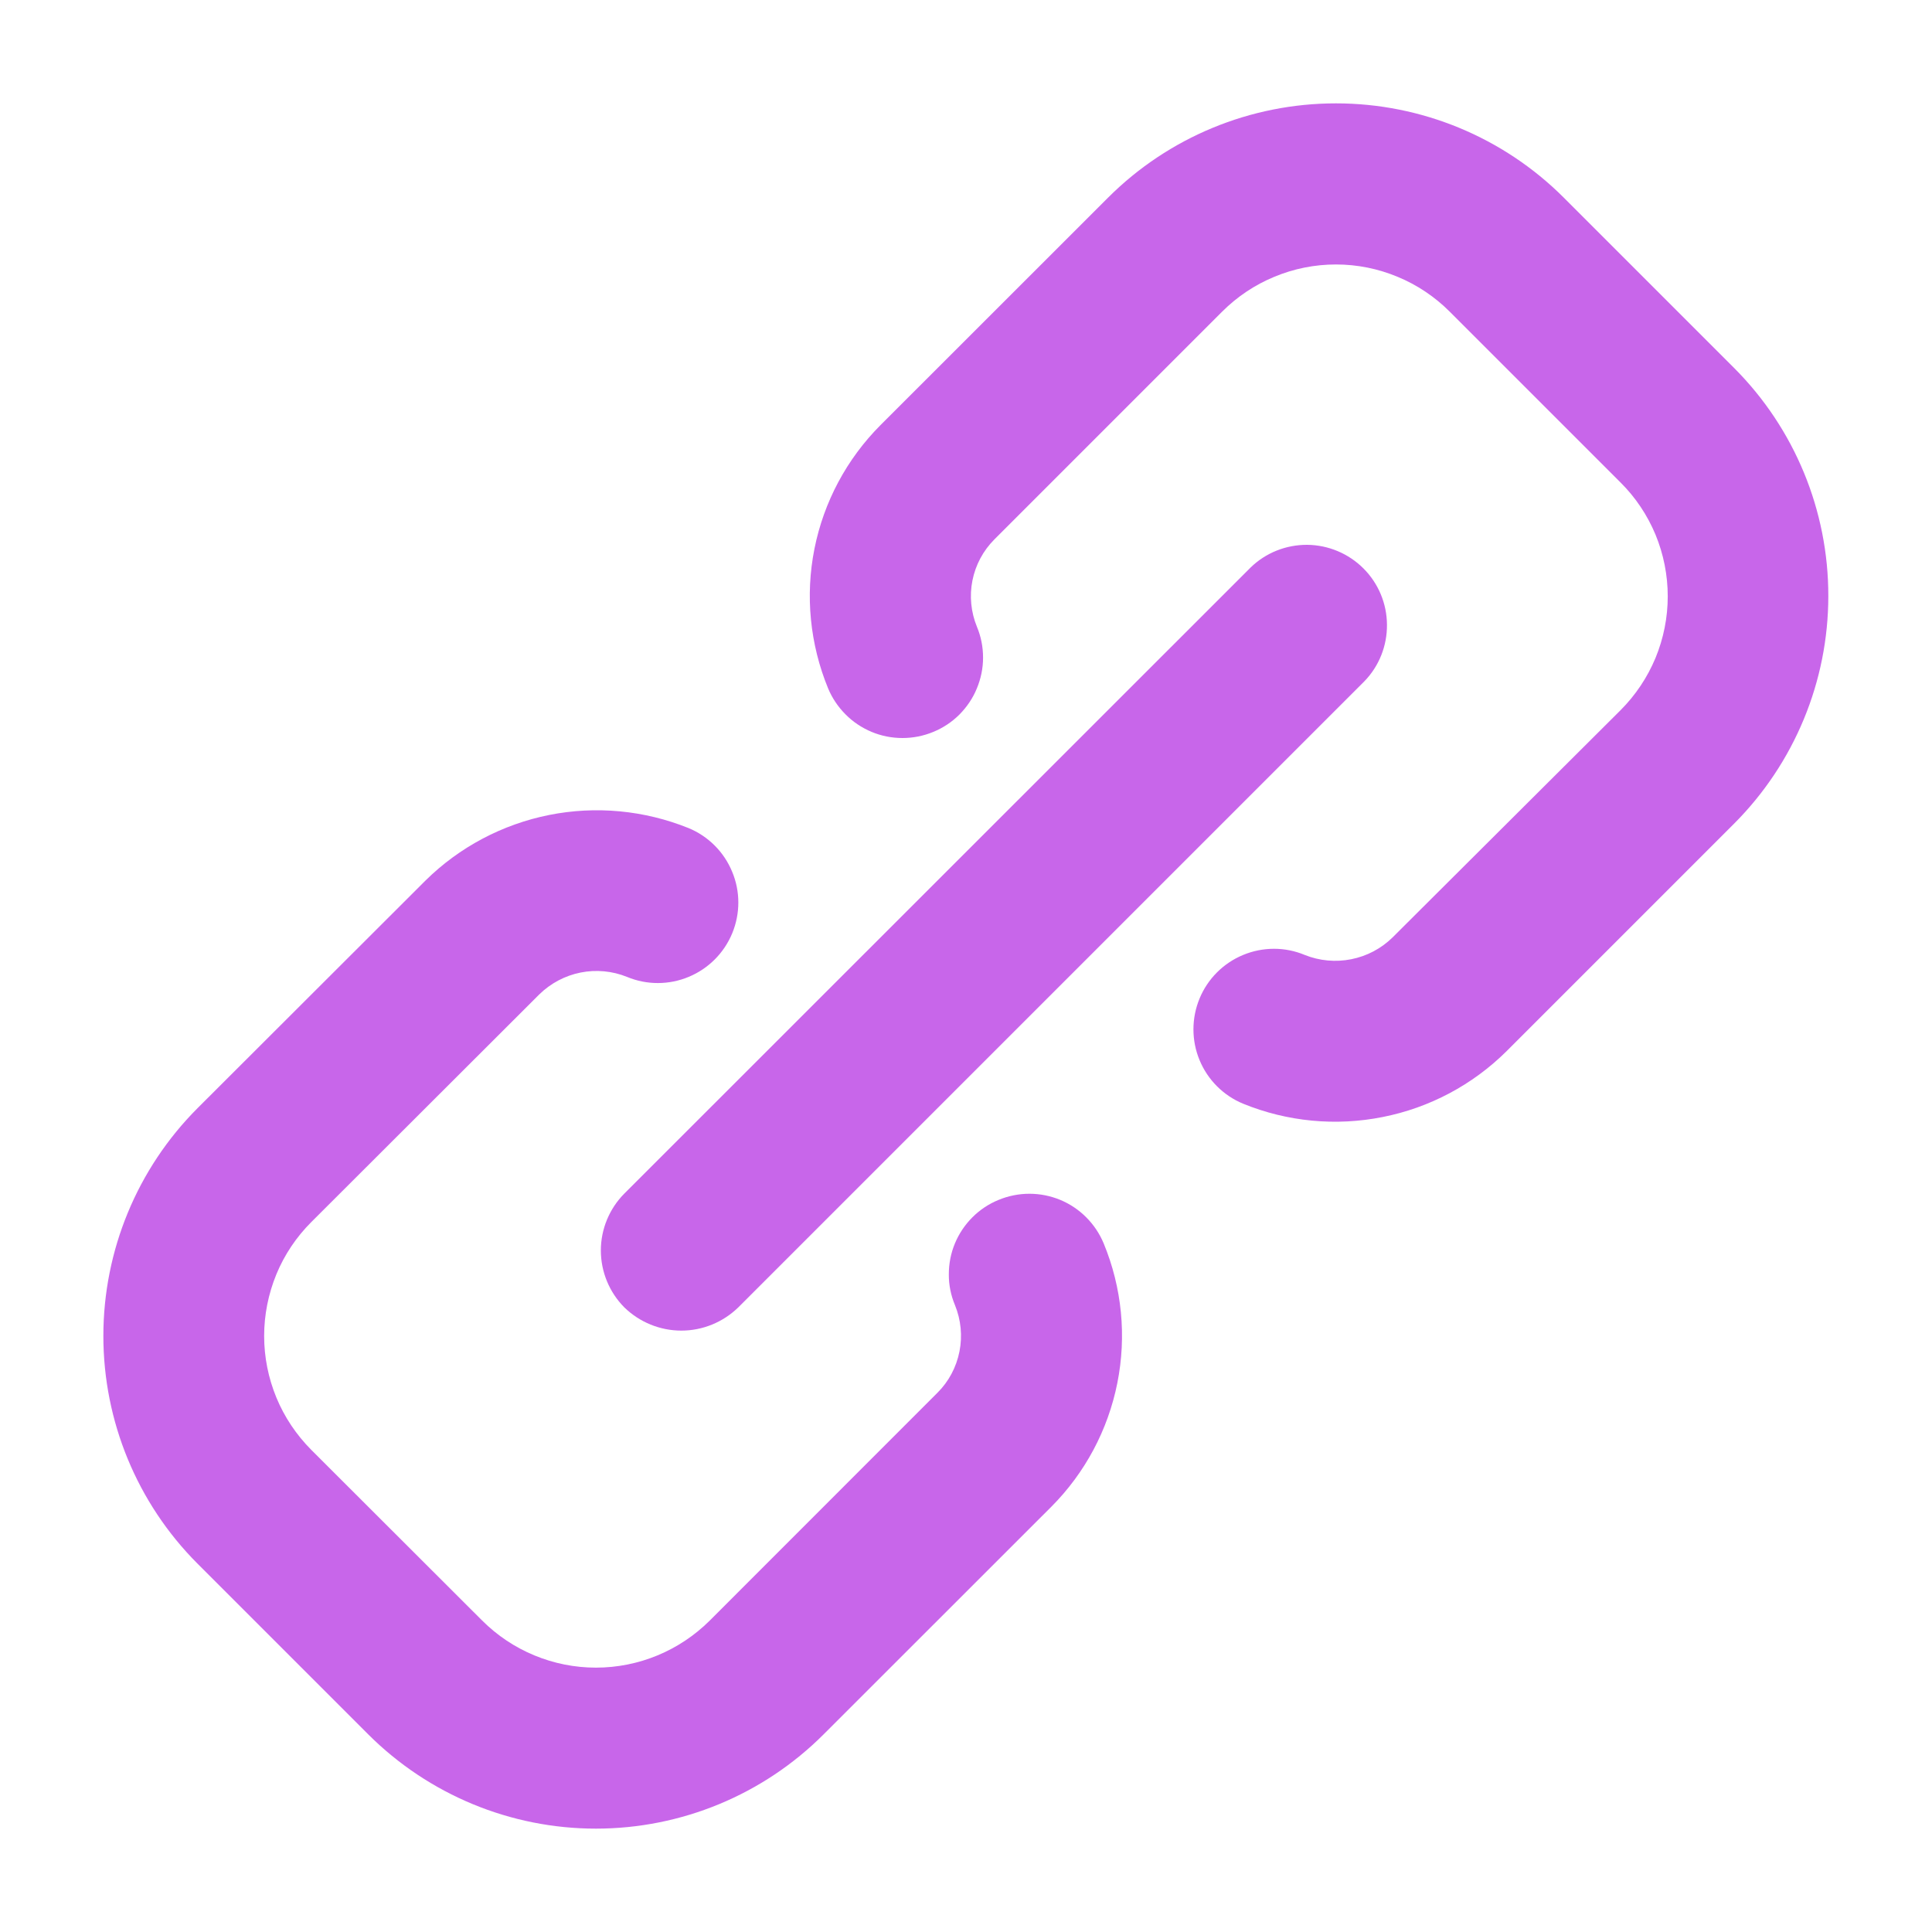 <svg width="18" height="18" viewBox="0 0 18 18" fill="none" xmlns="http://www.w3.org/2000/svg">
<path d="M9.304 11.179C9.213 11.216 9.13 11.271 9.06 11.341C8.99 11.411 8.935 11.493 8.897 11.584C8.859 11.675 8.84 11.773 8.84 11.872C8.839 11.97 8.859 12.068 8.897 12.159C8.953 12.296 8.968 12.447 8.939 12.592C8.91 12.738 8.839 12.872 8.734 12.976L6.613 15.098C6.331 15.379 5.95 15.537 5.552 15.537C5.155 15.537 4.773 15.379 4.492 15.098L2.9 13.508C2.761 13.368 2.65 13.203 2.575 13.021C2.5 12.839 2.461 12.644 2.461 12.447C2.461 12.25 2.5 12.055 2.575 11.872C2.65 11.69 2.761 11.525 2.9 11.386L5.024 9.265C5.13 9.161 5.264 9.09 5.409 9.061C5.554 9.032 5.705 9.046 5.843 9.102C6.026 9.178 6.233 9.178 6.417 9.101C6.6 9.025 6.746 8.879 6.822 8.695C6.898 8.511 6.898 8.304 6.821 8.121C6.745 7.937 6.599 7.791 6.415 7.715C6.003 7.549 5.552 7.506 5.116 7.593C4.681 7.68 4.28 7.892 3.964 8.204L1.84 10.325C1.278 10.888 0.963 11.651 0.963 12.447C0.963 13.242 1.278 14.005 1.84 14.568L3.431 16.159C3.994 16.721 4.757 17.037 5.552 17.037C6.348 17.037 7.111 16.721 7.673 16.159L9.795 14.038C10.109 13.723 10.323 13.322 10.41 12.885C10.497 12.449 10.453 11.997 10.283 11.585C10.207 11.402 10.061 11.255 9.878 11.179C9.694 11.103 9.488 11.103 9.304 11.179Z" fill="#C866EA"/>
<path d="M5.817 12.181C5.959 12.319 6.149 12.397 6.348 12.397C6.546 12.397 6.736 12.319 6.878 12.181L12.712 6.347C12.849 6.206 12.924 6.016 12.922 5.82C12.921 5.623 12.842 5.435 12.703 5.296C12.564 5.157 12.376 5.078 12.179 5.076C11.982 5.075 11.793 5.15 11.652 5.287L5.817 11.12C5.677 11.261 5.598 11.452 5.598 11.65C5.598 11.849 5.677 12.04 5.817 12.181Z" fill="#C866EA"/>
<path d="M16.159 3.431L14.568 1.84C14.005 1.278 13.242 0.963 12.447 0.963C11.651 0.963 10.888 1.278 10.325 1.84L8.203 3.961C7.889 4.276 7.675 4.676 7.588 5.113C7.501 5.549 7.546 6.001 7.715 6.413C7.753 6.504 7.808 6.586 7.878 6.656C7.947 6.726 8.03 6.781 8.121 6.819C8.212 6.857 8.309 6.876 8.408 6.876C8.506 6.876 8.604 6.857 8.695 6.819C8.786 6.782 8.869 6.727 8.939 6.657C9.008 6.587 9.064 6.505 9.101 6.414C9.139 6.323 9.159 6.225 9.159 6.127C9.159 6.028 9.14 5.931 9.102 5.84C9.046 5.703 9.031 5.553 9.06 5.408C9.089 5.263 9.16 5.13 9.265 5.025L11.386 2.904C11.525 2.765 11.69 2.654 11.872 2.579C12.054 2.503 12.249 2.464 12.447 2.464C12.644 2.464 12.839 2.503 13.021 2.579C13.203 2.654 13.368 2.765 13.507 2.904L15.098 4.495C15.238 4.634 15.348 4.799 15.424 4.981C15.499 5.163 15.538 5.359 15.538 5.556C15.538 5.753 15.499 5.948 15.424 6.13C15.348 6.312 15.238 6.477 15.098 6.617L12.974 8.734C12.868 8.838 12.735 8.908 12.589 8.937C12.444 8.966 12.293 8.952 12.156 8.897C11.972 8.82 11.765 8.821 11.582 8.897C11.398 8.973 11.252 9.119 11.176 9.303C11.1 9.487 11.1 9.694 11.176 9.877C11.252 10.061 11.398 10.207 11.582 10.283C11.994 10.451 12.446 10.494 12.882 10.407C13.318 10.321 13.719 10.108 14.035 9.795L16.156 7.674C16.718 7.111 17.034 6.348 17.034 5.553C17.035 4.757 16.72 3.994 16.159 3.431Z" fill="#C866EA"/>
</svg>
